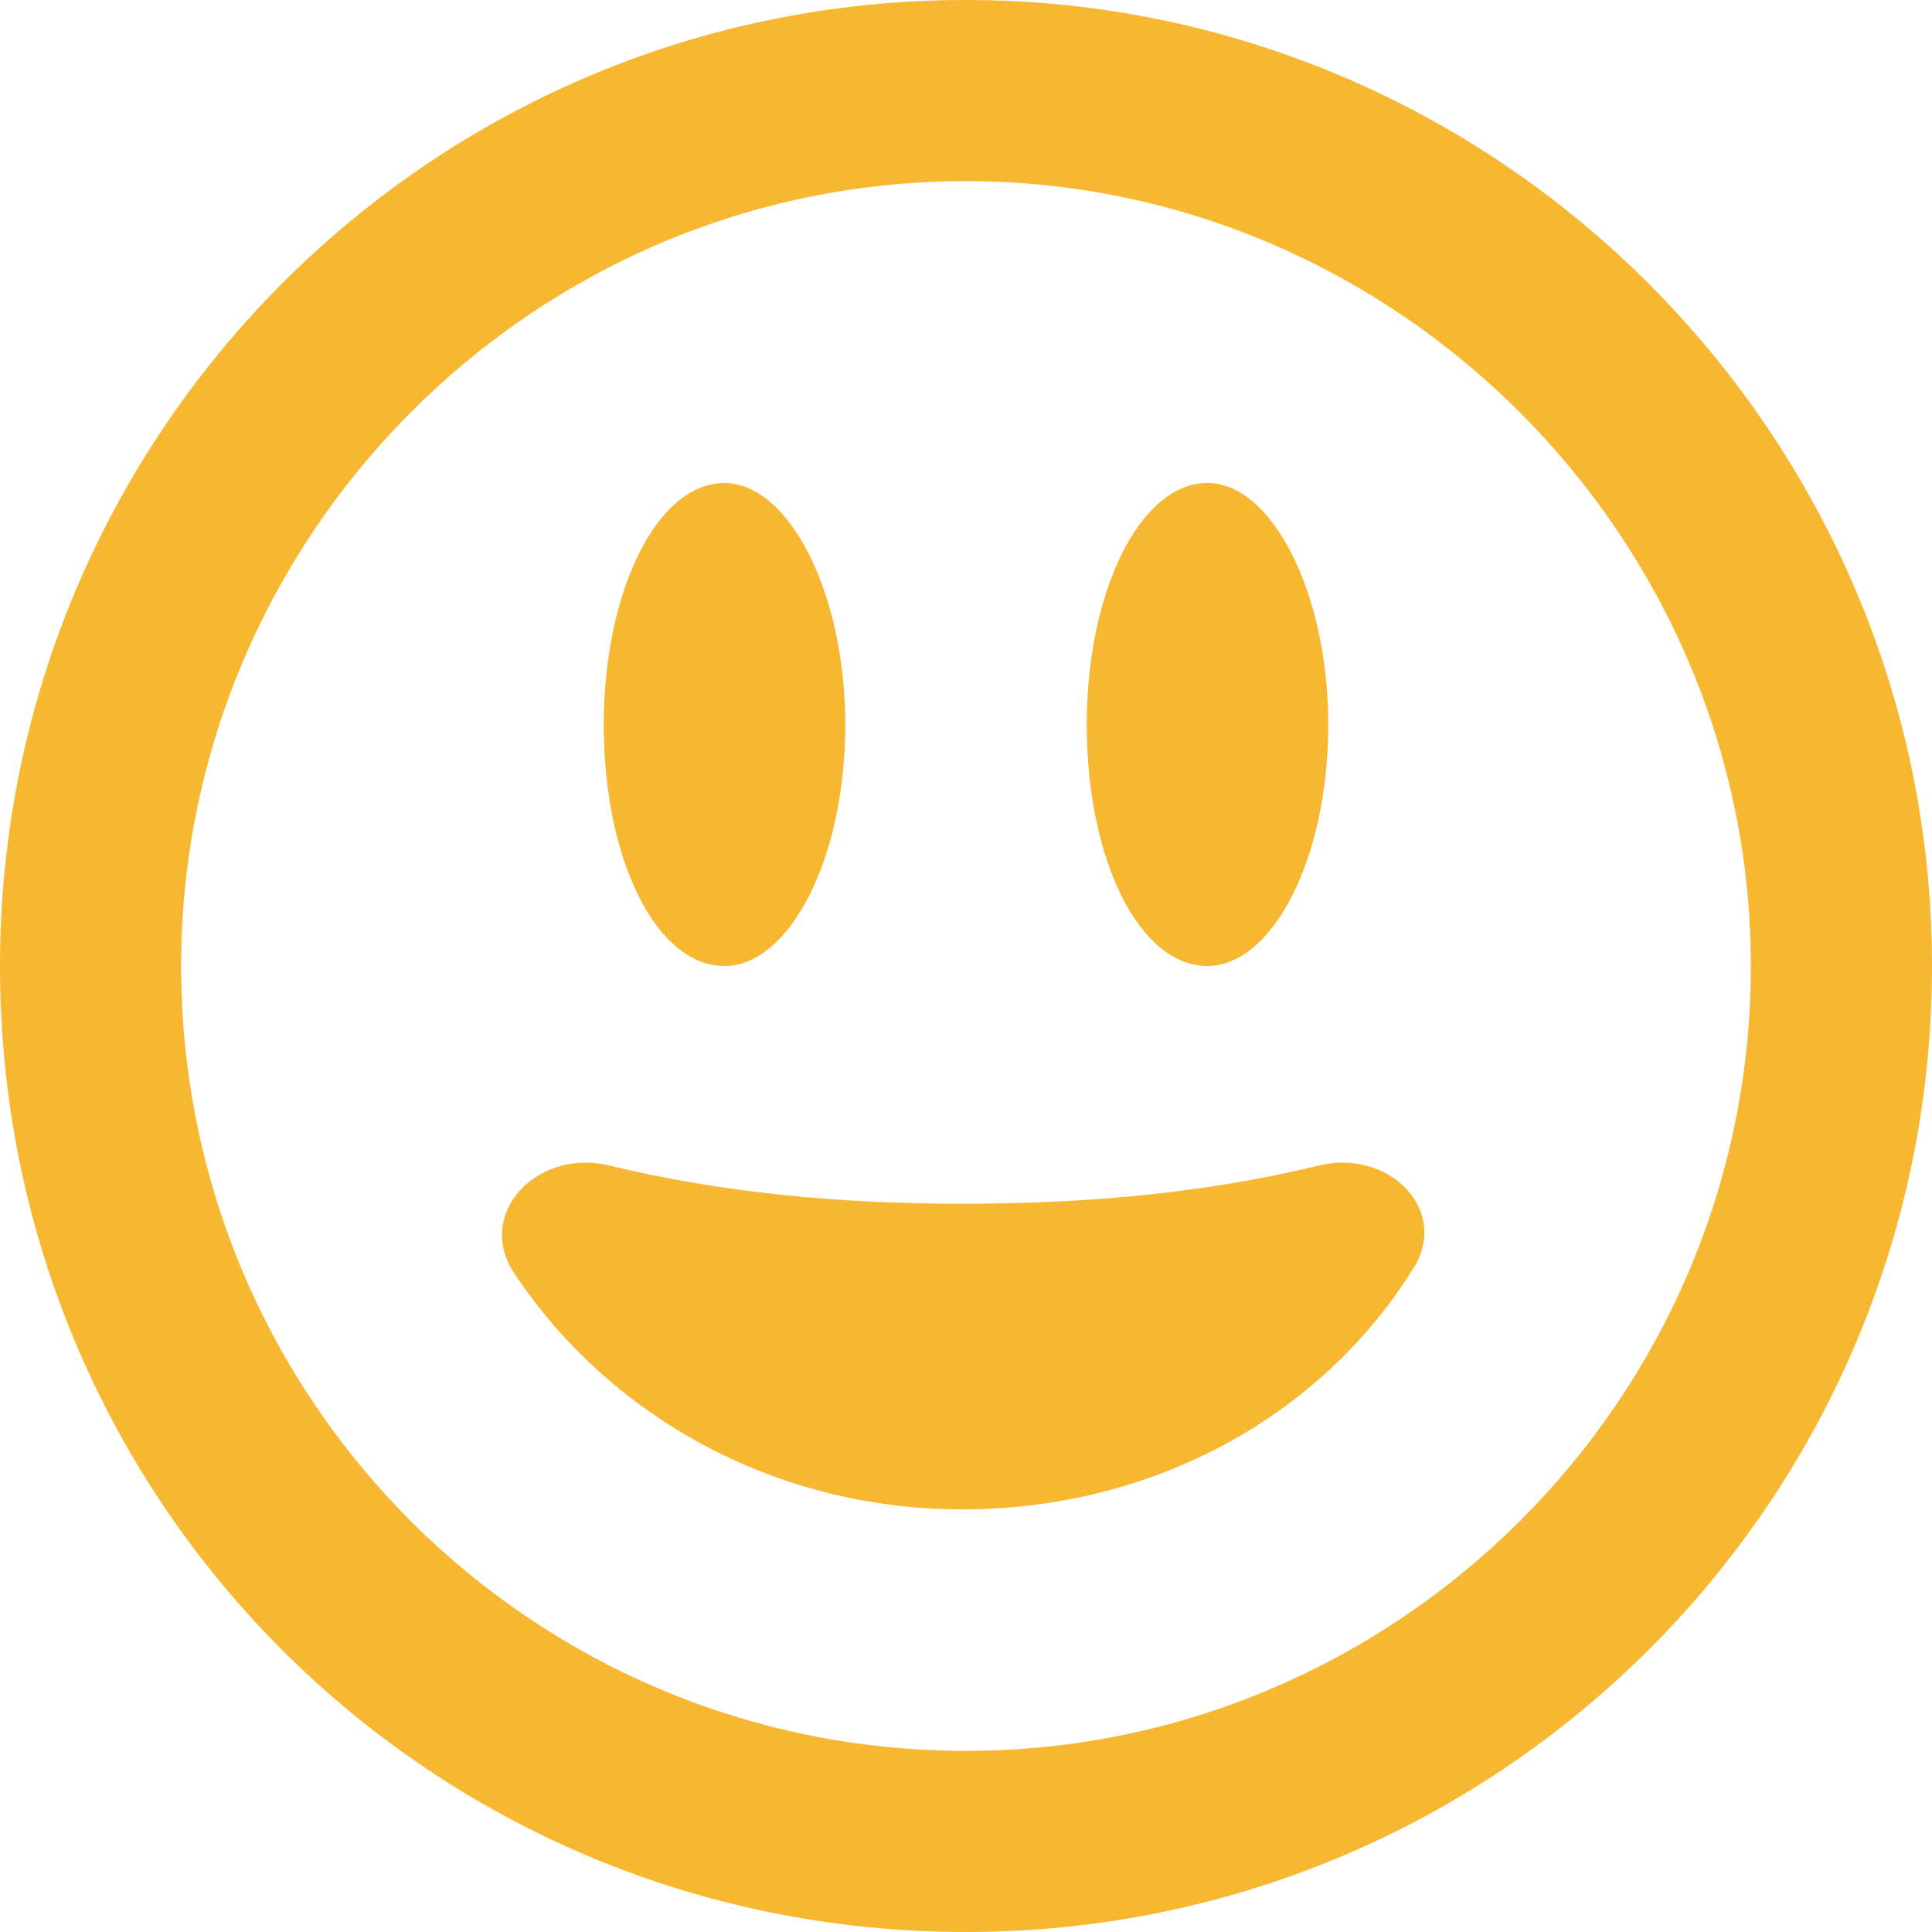 <svg width="32" height="32" viewBox="0 0 32 32" fill="none" xmlns="http://www.w3.org/2000/svg">
<path d="M21.812 19.312C23 19 24.062 20.062 23.375 21.062C21.875 23.438 19.125 25 15.938 25C12.812 25 10.062 23.438 8.5 21.062C7.875 20.062 8.938 19 10.125 19.312C11.938 19.75 13.875 19.938 15.938 19.938C18.062 19.938 20 19.75 21.812 19.312ZM14 12C14 14.25 13.062 16 12 16C10.875 16 10 14.25 10 12C10 9.812 10.875 8 12 8C13.062 8 14 9.812 14 12ZM18 12C18 9.812 18.875 8 20 8C21.062 8 22 9.812 22 12C22 14.25 21.062 16 20 16C18.875 16 18 14.25 18 12ZM32 16C32 24.875 24.812 32 16 32C7.125 32 0 24.875 0 16C0 7.188 7.125 0 16 0C24.812 0 32 7.188 32 16ZM16 3C8.812 3 3 8.875 3 16C3 23.188 8.812 29 16 29C23.125 29 29 23.188 29 16C29 8.875 23.125 3 16 3Z" fill="#F7B731"/>
</svg>
